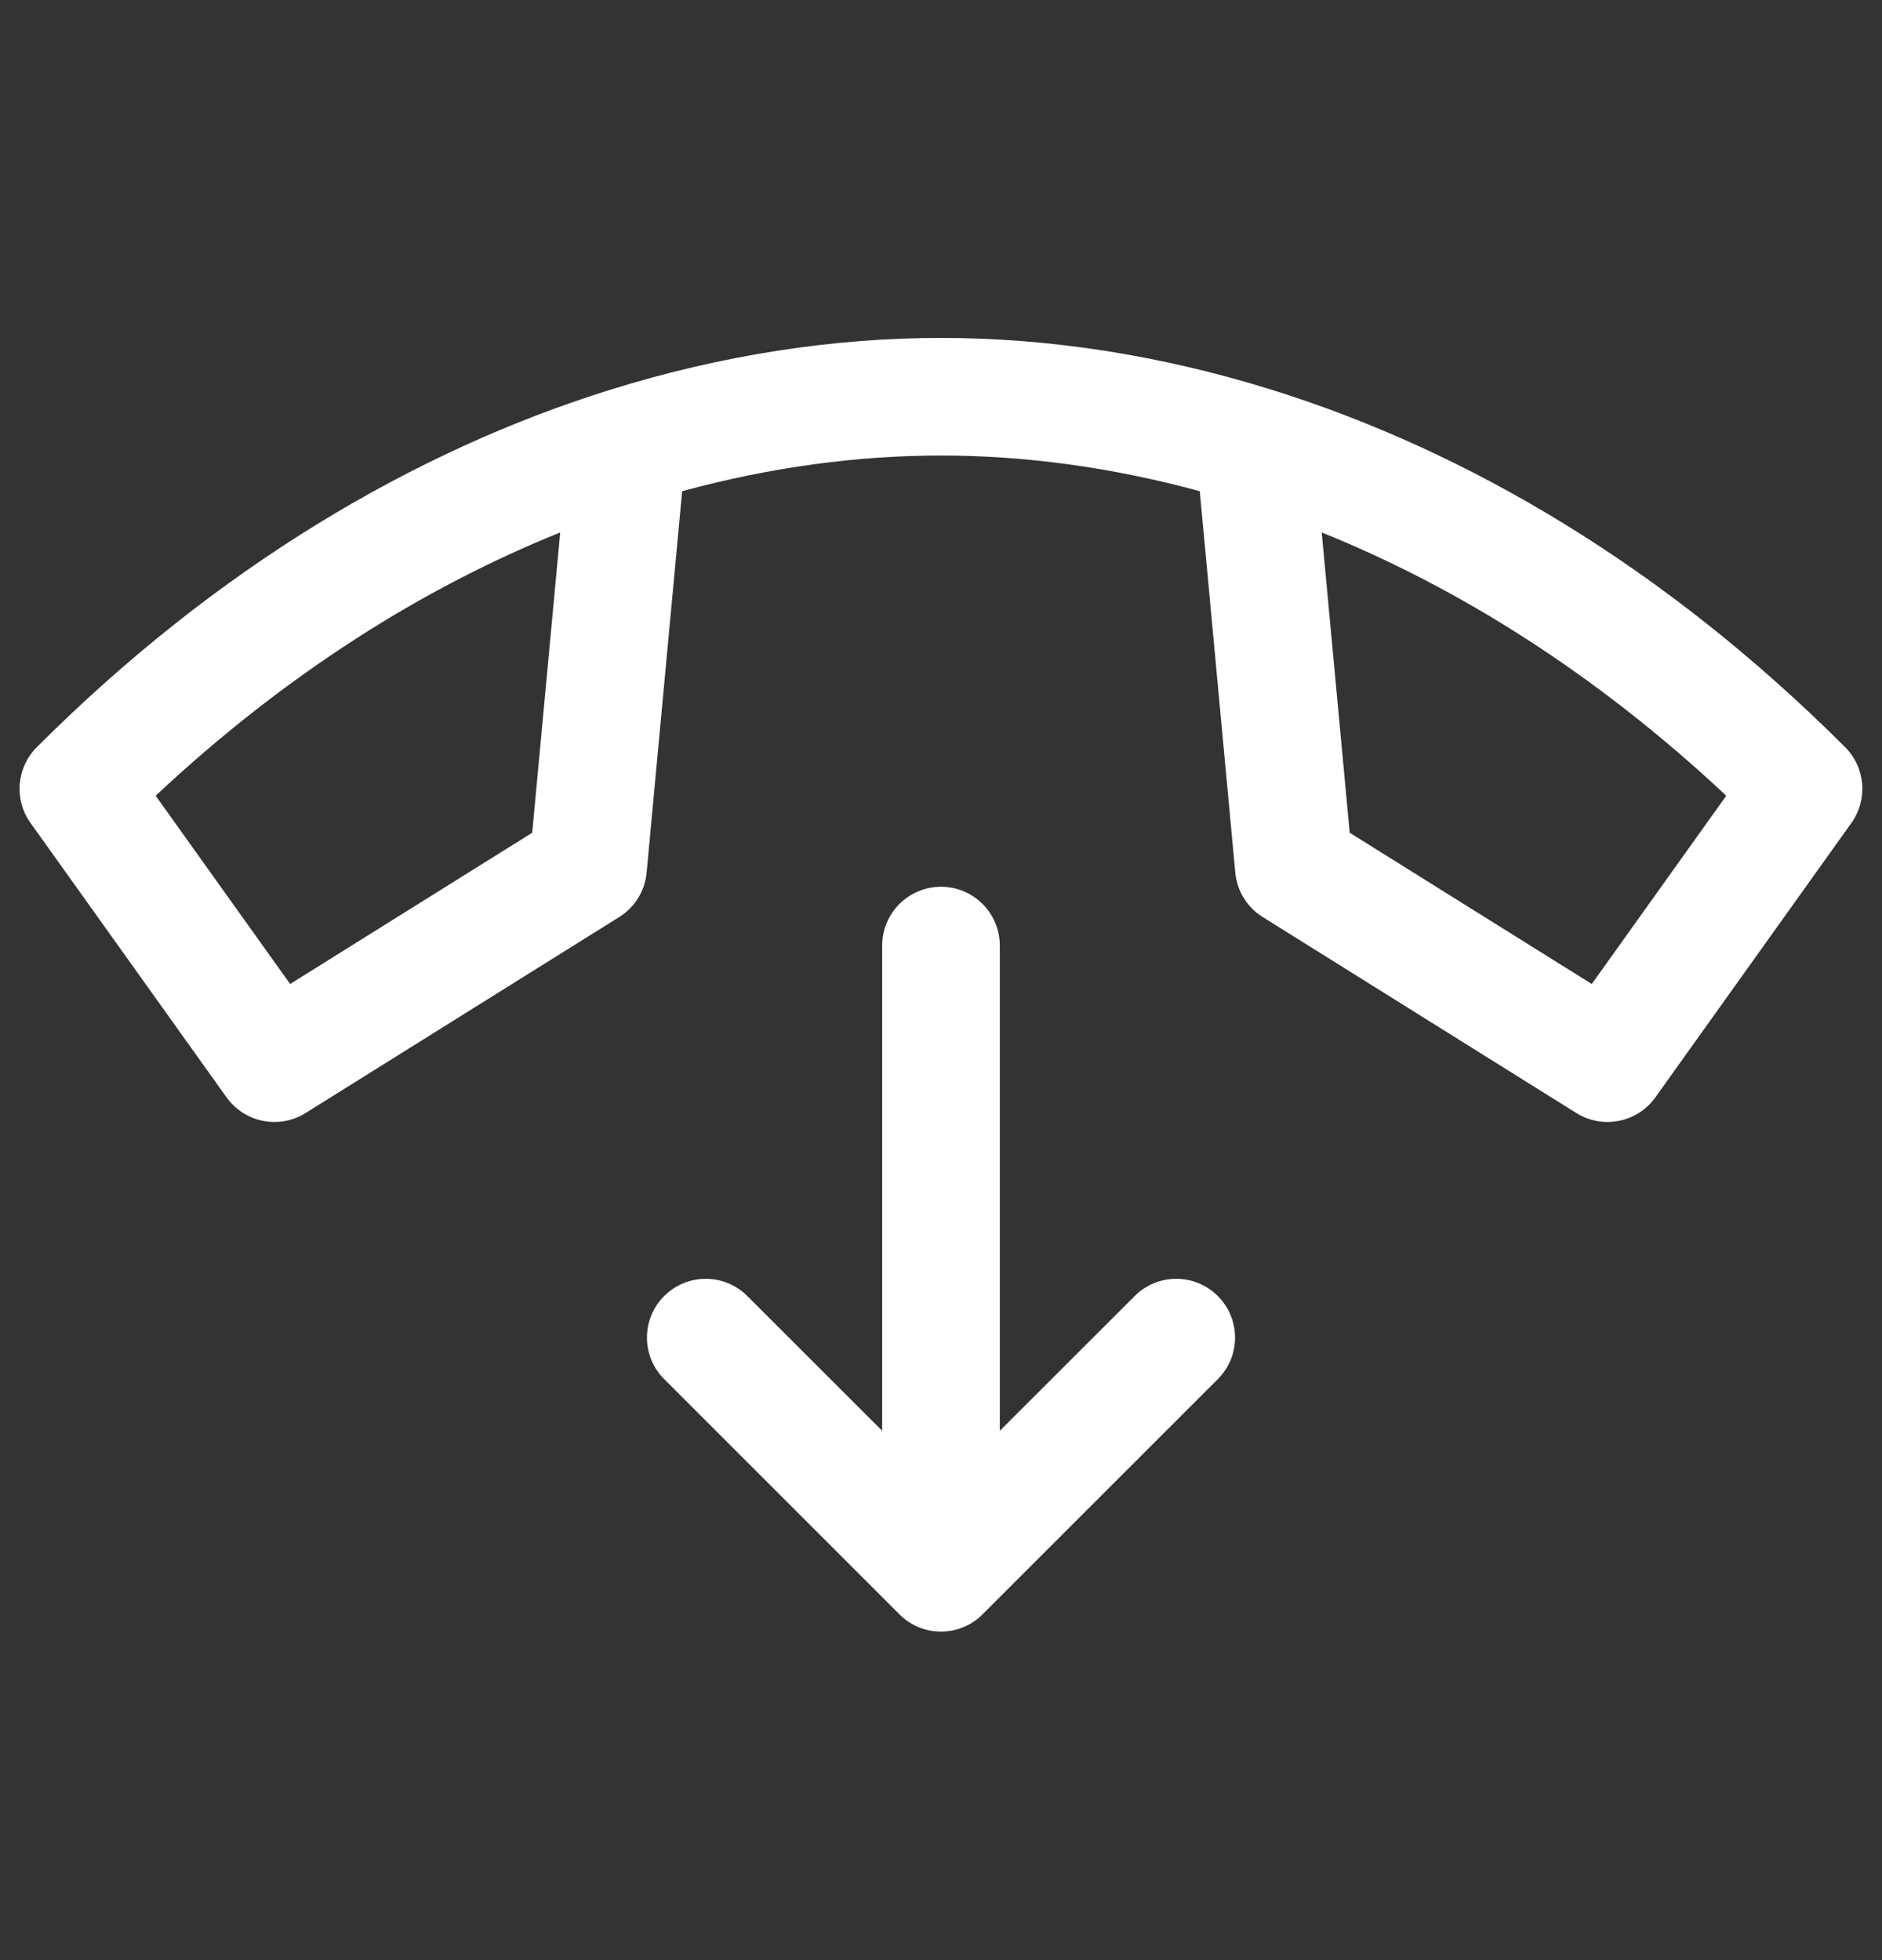 <svg width="24" height="25" viewBox="0 0 24 25" fill="none" xmlns="http://www.w3.org/2000/svg">
<rect x="0" y="0" width="24" height="25" fill="#333333" stroke="none"/>
<path fill-rule="evenodd" clip-rule="evenodd" d="M11.999 4.31C10.639 4.31 9.213 4.524 7.776 4.973C5.289 5.75 2.767 7.232 0.469 9.53C0.21 9.789 0.176 10.198 0.389 10.496L2.889 13.996C3.12 14.318 3.561 14.406 3.897 14.196L7.897 11.696C8.095 11.572 8.225 11.363 8.246 11.13L8.699 6.265C9.832 5.956 10.943 5.81 11.999 5.81C13.056 5.81 14.167 5.956 15.3 6.265L15.753 11.13C15.774 11.363 15.904 11.572 16.102 11.696L20.102 14.196C20.438 14.406 20.88 14.318 21.11 13.996L23.61 10.496C23.823 10.198 23.789 9.789 23.53 9.53C21.232 7.232 18.71 5.75 16.223 4.973C14.786 4.524 13.361 4.31 11.999 4.31ZM1.985 10.149C3.648 8.59 5.405 7.492 7.144 6.791L6.787 10.621L3.7 12.55L1.985 10.149ZM17.212 10.621L16.855 6.791C18.594 7.492 20.351 8.59 22.014 10.149L20.299 12.55L17.212 10.621ZM12.75 12.06C12.75 11.646 12.414 11.31 12 11.31C11.586 11.31 11.25 11.646 11.25 12.06V18.249L9.53 16.53C9.237 16.237 8.763 16.237 8.47 16.53C8.177 16.823 8.177 17.297 8.47 17.59L11.47 20.59C11.763 20.883 12.237 20.883 12.53 20.59L15.53 17.59C15.823 17.297 15.823 16.823 15.53 16.53C15.237 16.237 14.763 16.237 14.47 16.53L12.75 18.249V12.06Z" fill="white"/>
</svg>
